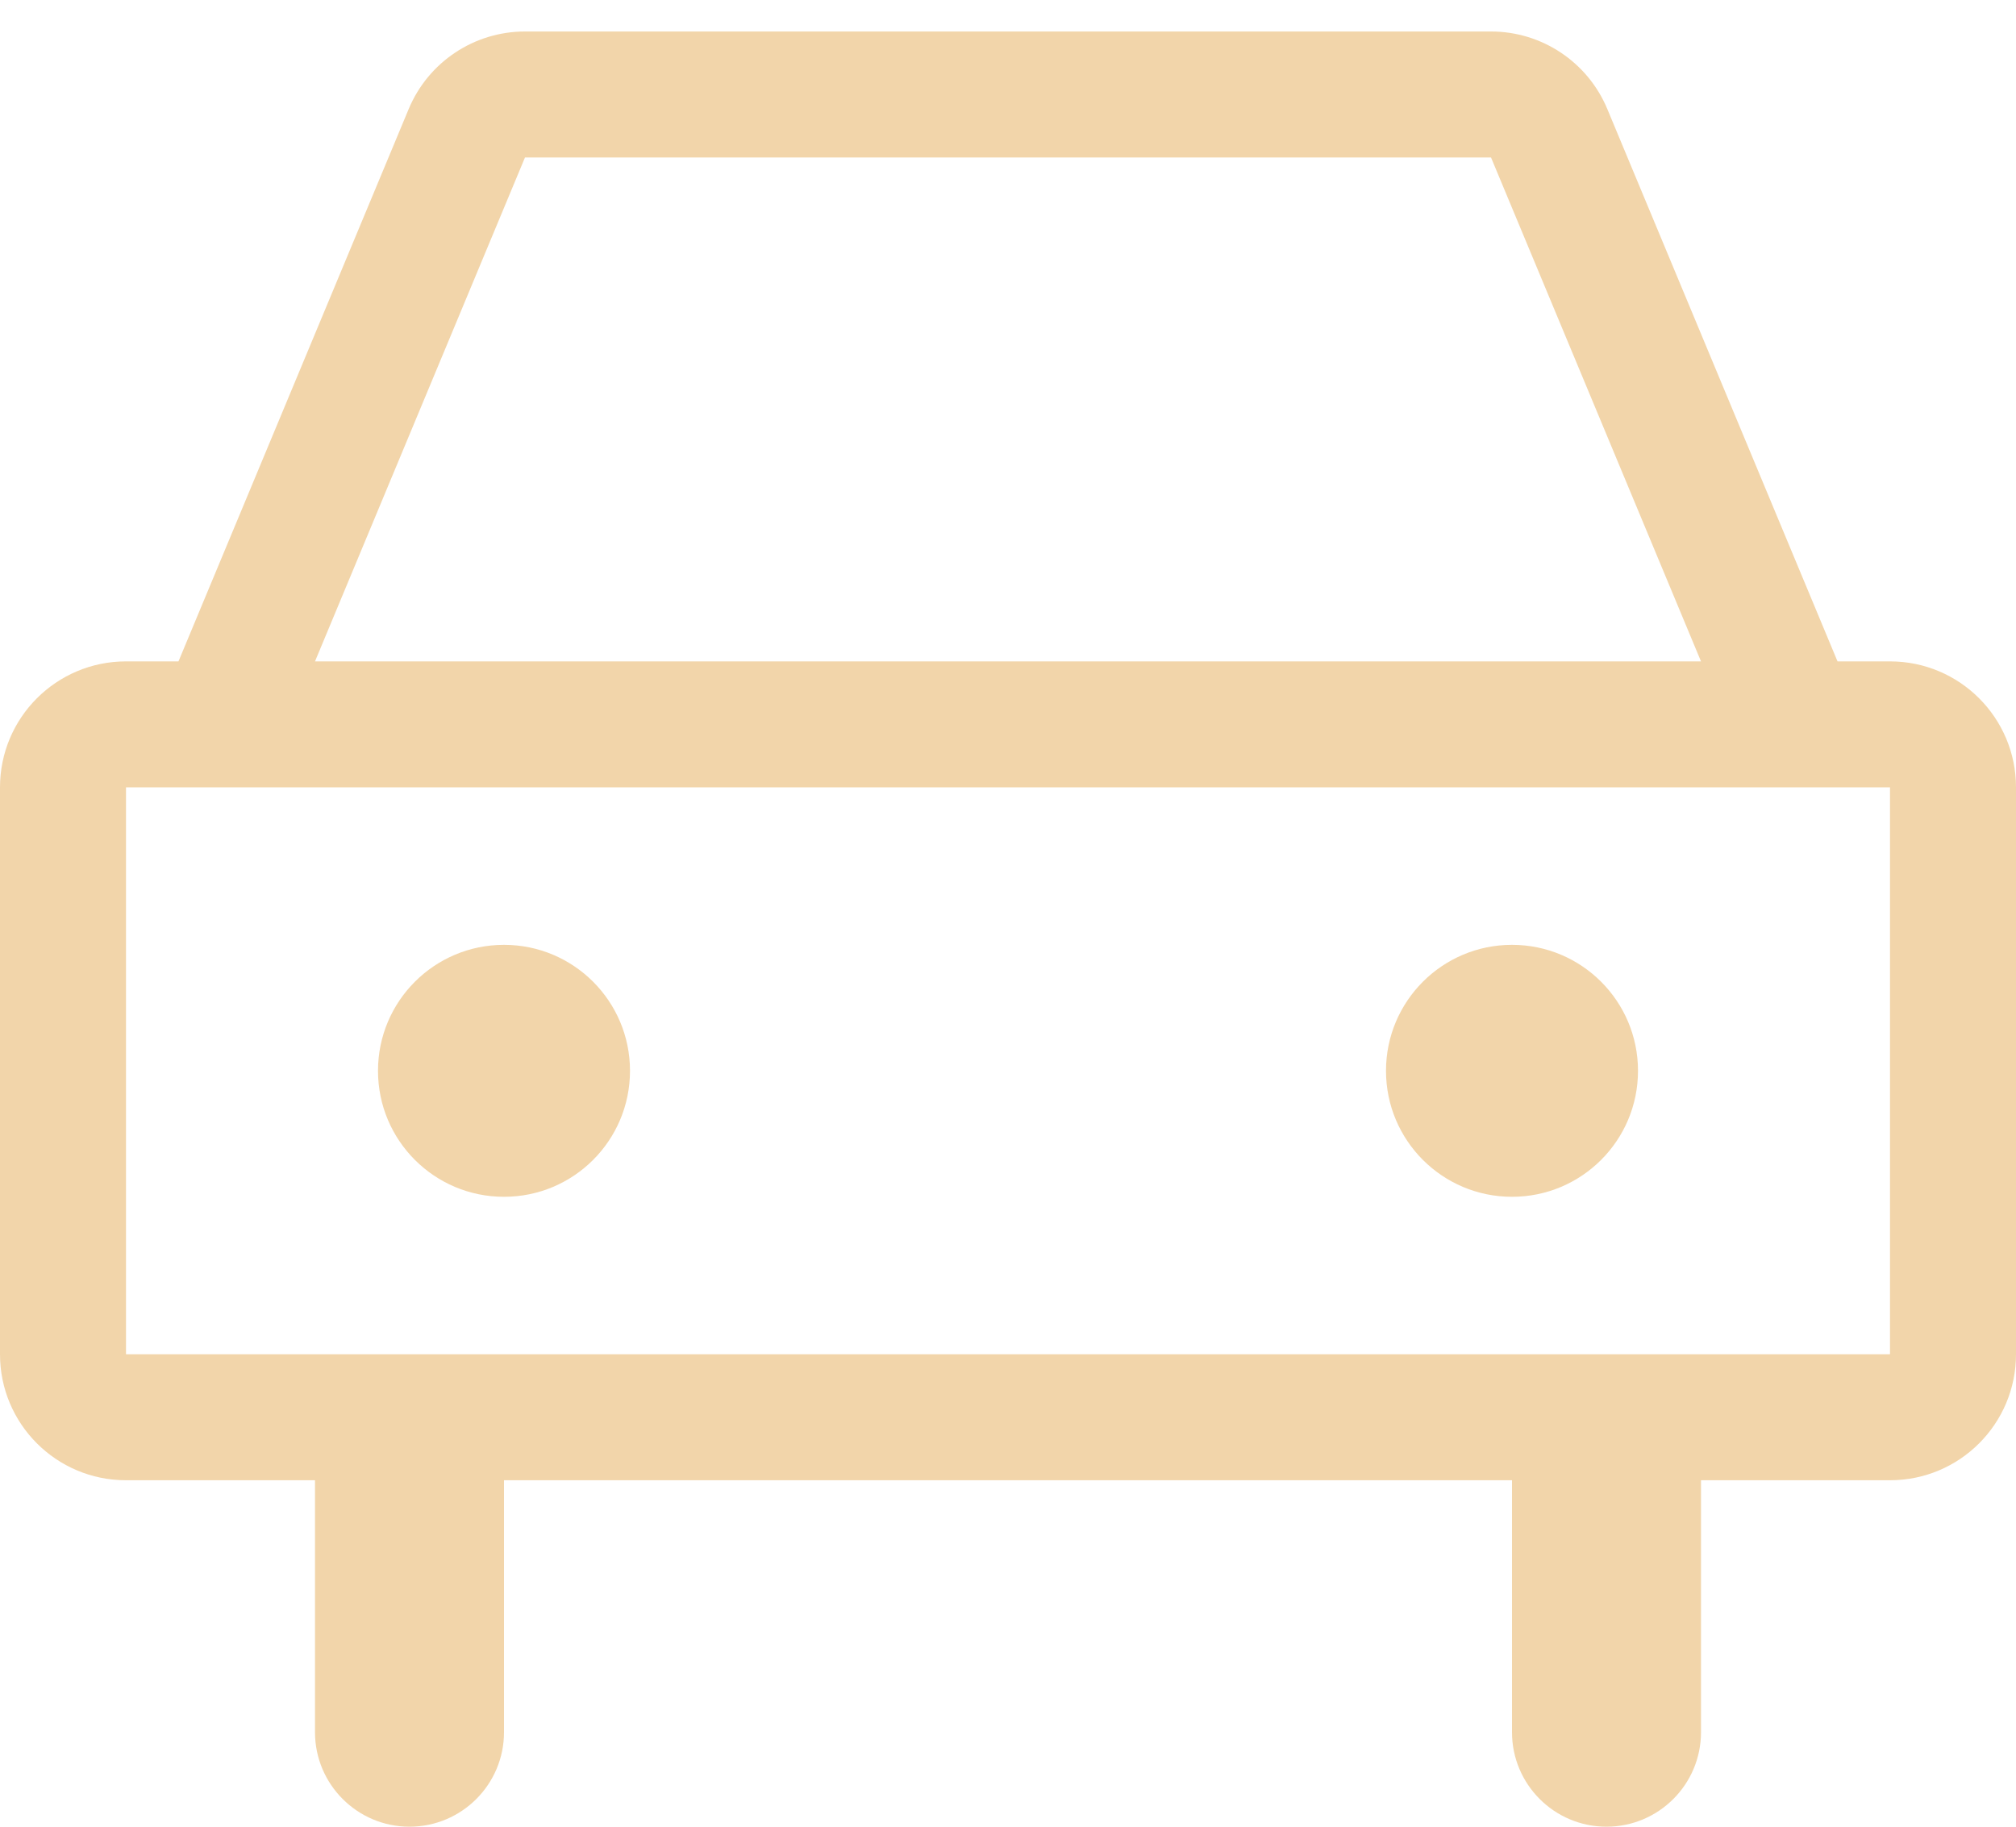<?xml version="1.0" encoding="UTF-8" standalone="no"?>
<svg width="32px" height="29px" viewBox="0 0 32 29" version="1.1" xmlns="http://www.w3.org/2000/svg" xmlns:xlink="http://www.w3.org/1999/xlink">
    <!-- Generator: Sketch 49 (51002) - http://www.bohemiancoding.com/sketch -->
    <title>Combined Shape</title>
    <desc>Created with Sketch.</desc>
    <defs></defs>
    <g id="WEB_2.4" stroke="none" stroke-width="1" fill="none" fill-rule="evenodd">
        <g id="首页" transform="translate(-1278, -1421)" fill="#F2D5AA">
            <g id="产品特色" transform="translate(0, 941)">
                <g id="03" transform="translate(1266, 466)">
                    <g id="a">
                        <g id="car" transform="translate(12, 14.5)">
                            <path d="M2.833,10 L6.487,1.231 C6.798,0.485 7.526,1.48317286e-16 8.333,8.8817842e-16 L23.667,4.4408921e-16 C24.474,2.95771924e-16 25.202,0.485 25.513,1.231 L29.167,10 L30,10 C31.105,10 32,10.895 32,12 L32,21 C32,22.105 31.105,23 30,23 L27,23 L27,27 C27,27.828 26.328,28.5 25.5,28.5 C24.672,28.5 24,27.828 24,27 L24,23 L8,23 L8,27 C8,27.828 7.328,28.5 6.5,28.5 C5.672,28.5 5,27.828 5,27 L5,23 L2,23 C0.895,23 1.3527075e-16,22.105 0,21 L0,12 C-1.3527075e-16,10.895 0.895,10 2,10 L2.833,10 Z M2,12 L2,21 L30,21 L30,12 L2,12 Z M8,18.5 C6.895,18.5 6,17.605 6,16.5 C6,15.395 6.895,14.5 8,14.5 C9.105,14.5 10,15.395 10,16.5 C10,17.605 9.105,18.5 8,18.5 Z M24,18.5 C22.895,18.5 22,17.605 22,16.5 C22,15.395 22.895,14.5 24,14.5 C25.105,14.5 26,15.395 26,16.5 C26,17.605 25.105,18.5 24,18.5 Z M23.667,2 L8.333,2 L5,10 L27,10 L23.667,2 Z" id="Combined-Shape"></path>
                        </g>
                    </g>
                </g>
            </g>
        </g>
    </g>
</svg>